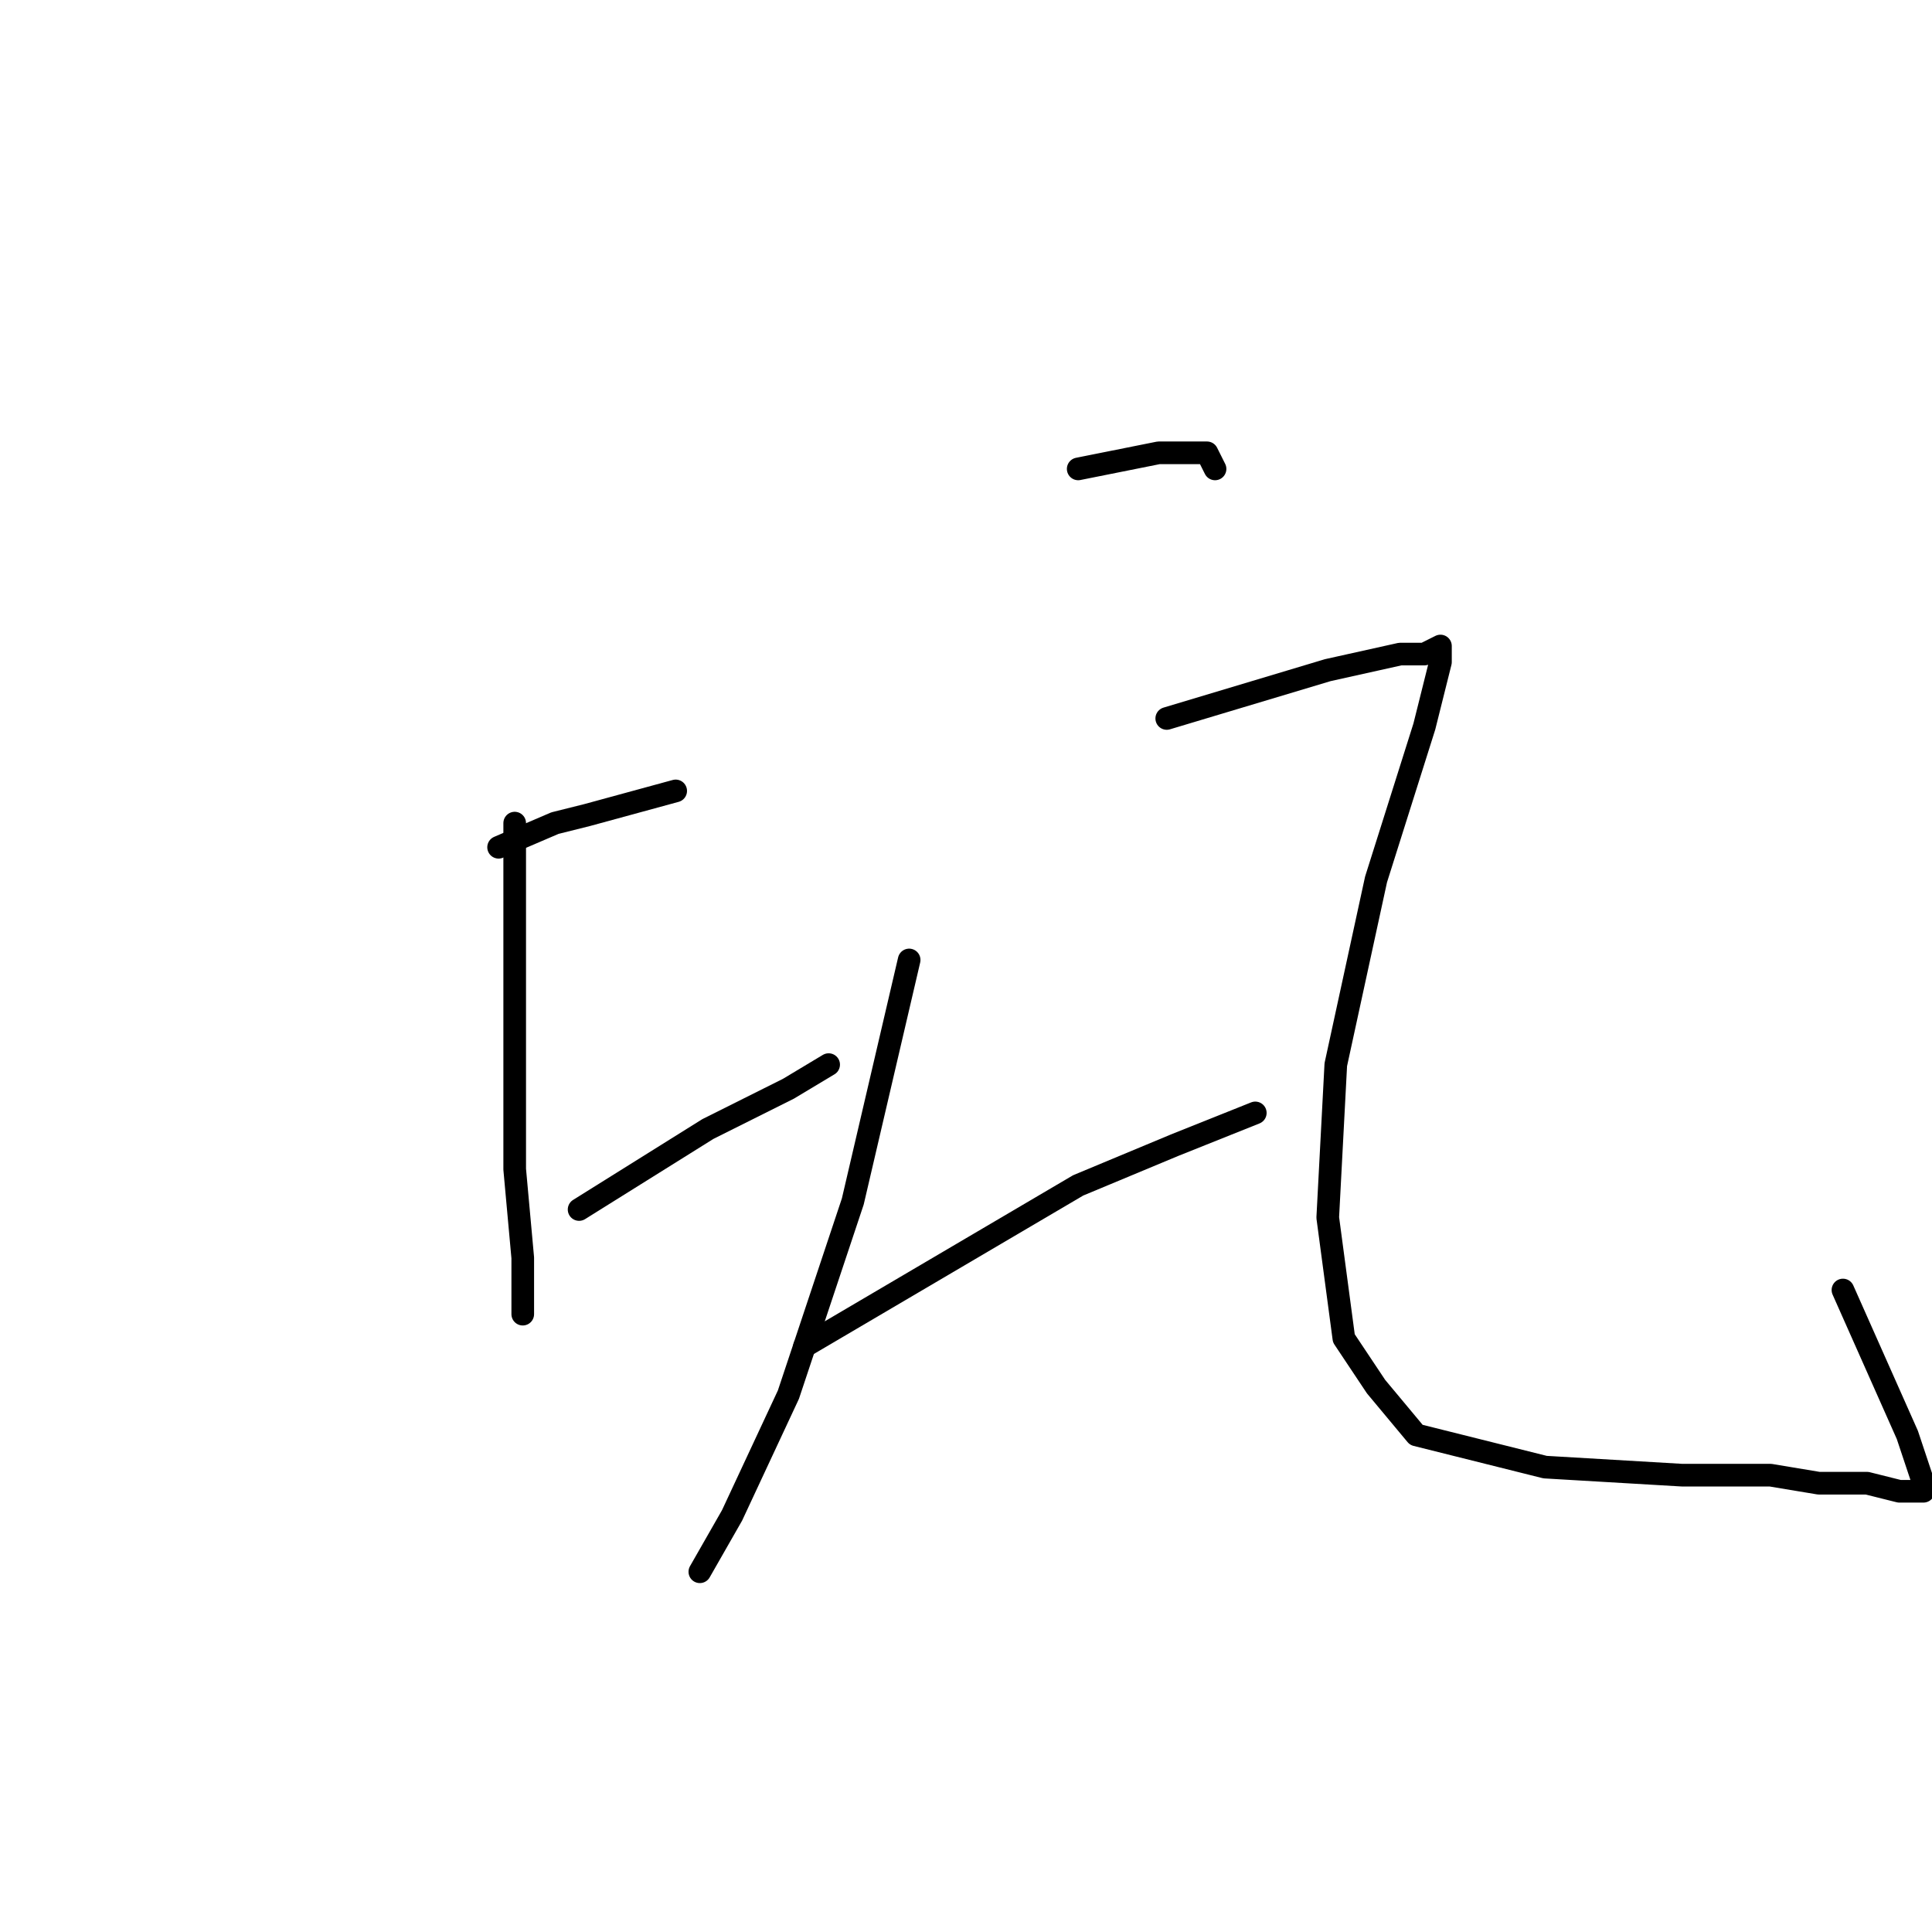 <?xml version="1.0" standalone="no"?>
    <svg width="256" height="256" xmlns="http://www.w3.org/2000/svg" version="1.1">
    <polyline stroke="black" stroke-width="3" stroke-linecap="round" fill="transparent" stroke-linejoin="round" points="66.067 112.267 73.533 109.067 77.8 108 89.533 104.8 89.533 104.8 " />
        <polyline stroke="black" stroke-width="3" stroke-linecap="round" fill="transparent" stroke-linejoin="round" points="68.2 109.067 68.2 135.733 68.2 154.933 69.267 166.667 69.267 174.133 69.267 174.133 " />
        <polyline stroke="black" stroke-width="3" stroke-linecap="round" fill="transparent" stroke-linejoin="round" points="76.733 160.267 93.8 149.6 104.467 144.267 109.8 141.067 109.8 141.067 " />
        <polyline stroke="black" stroke-width="3" stroke-linecap="round" fill="transparent" stroke-linejoin="round" points="142.867 62.133 153.533 60 159.933 60 161 62.133 161 62.133 " />
        <polyline stroke="black" stroke-width="3" stroke-linecap="round" fill="transparent" stroke-linejoin="round" points="120.467 127.2 113 159.2 104.467 184.8 97 200.8 92.733 208.267 92.733 208.267 " />
        <polyline stroke="black" stroke-width="3" stroke-linecap="round" fill="transparent" stroke-linejoin="round" points="106.6 178.4 142.867 157.067 155.667 151.733 166.333 147.467 166.333 147.467 " />
        <polyline stroke="black" stroke-width="3" stroke-linecap="round" fill="transparent" stroke-linejoin="round" points="154.6 95.2 175.933 88.8 185.533 86.667 188.733 86.667 190.867 85.6 190.867 86.667 190.867 87.733 188.733 96.267 182.333 116.533 177 141.067 175.933 161.333 178.067 177.333 182.333 183.733 187.667 190.133 204.733 194.4 222.867 195.467 234.6 195.467 241 196.533 247.4 196.533 251.667 197.6 254.867 197.6 254.867 196.533 252.733 190.133 244.2 170.933 244.2 170.933 " />
        </svg>
